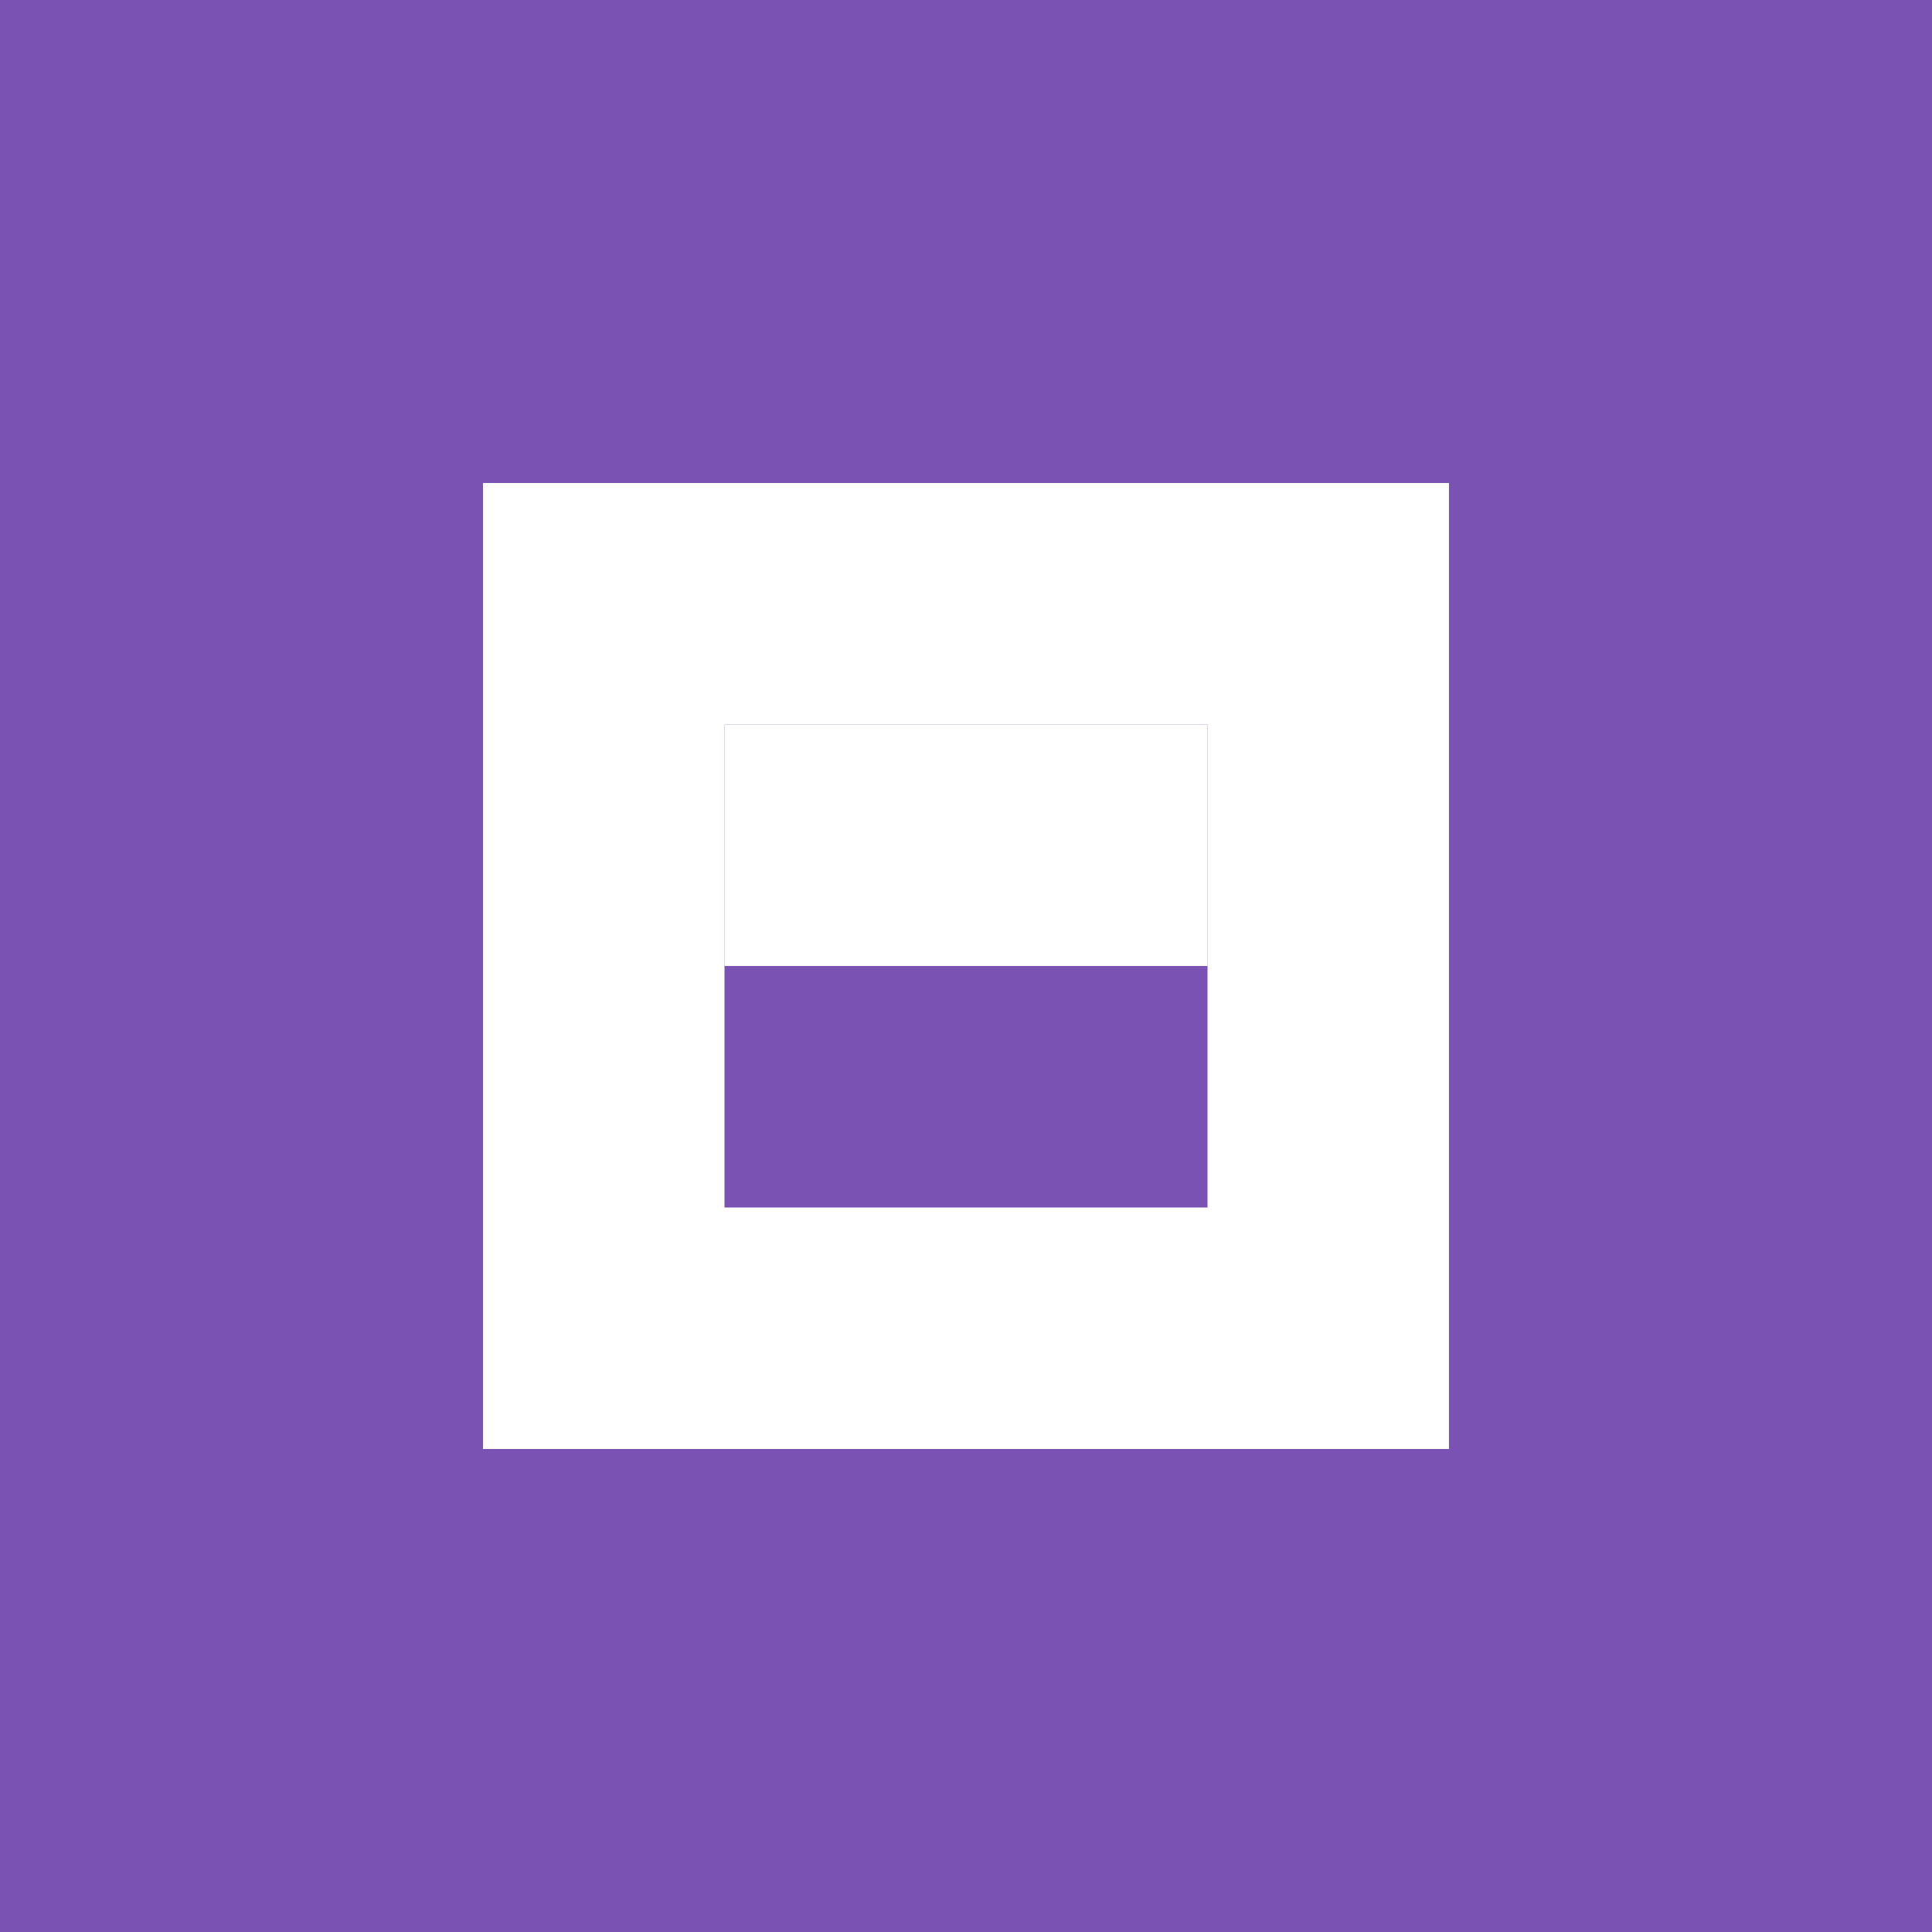 <?xml version="1.0" encoding="UTF-8"?>
<svg width="256px" height="256px" viewBox="0 0 256 256" version="1.1" xmlns="http://www.w3.org/2000/svg" xmlns:xlink="http://www.w3.org/1999/xlink" preserveAspectRatio="xMidYMid">
    <g>
        <path d="M0,0 L256,0 L256,256 L0,256 L0,0 Z" fill="#7952B3"></path>
        <path d="M128,32 L224,32 L224,224 L128,224 L128,32 Z" fill="#7952B3"></path>
        <path d="M32,32 L128,32 L128,224 L32,224 L32,32 Z" fill="#7952B3"></path>
        <path d="M64,64 L192,64 L192,192 L64,192 L64,64 Z" fill="#FFFFFF"></path>
        <path d="M96,96 L160,96 L160,160 L96,160 L96,96 Z" fill="#7952B3"></path>
        <path d="M96,96 L160,96 L160,128 L96,128 L96,96 Z" fill="#FFFFFF"></path>
    </g>
</svg> 